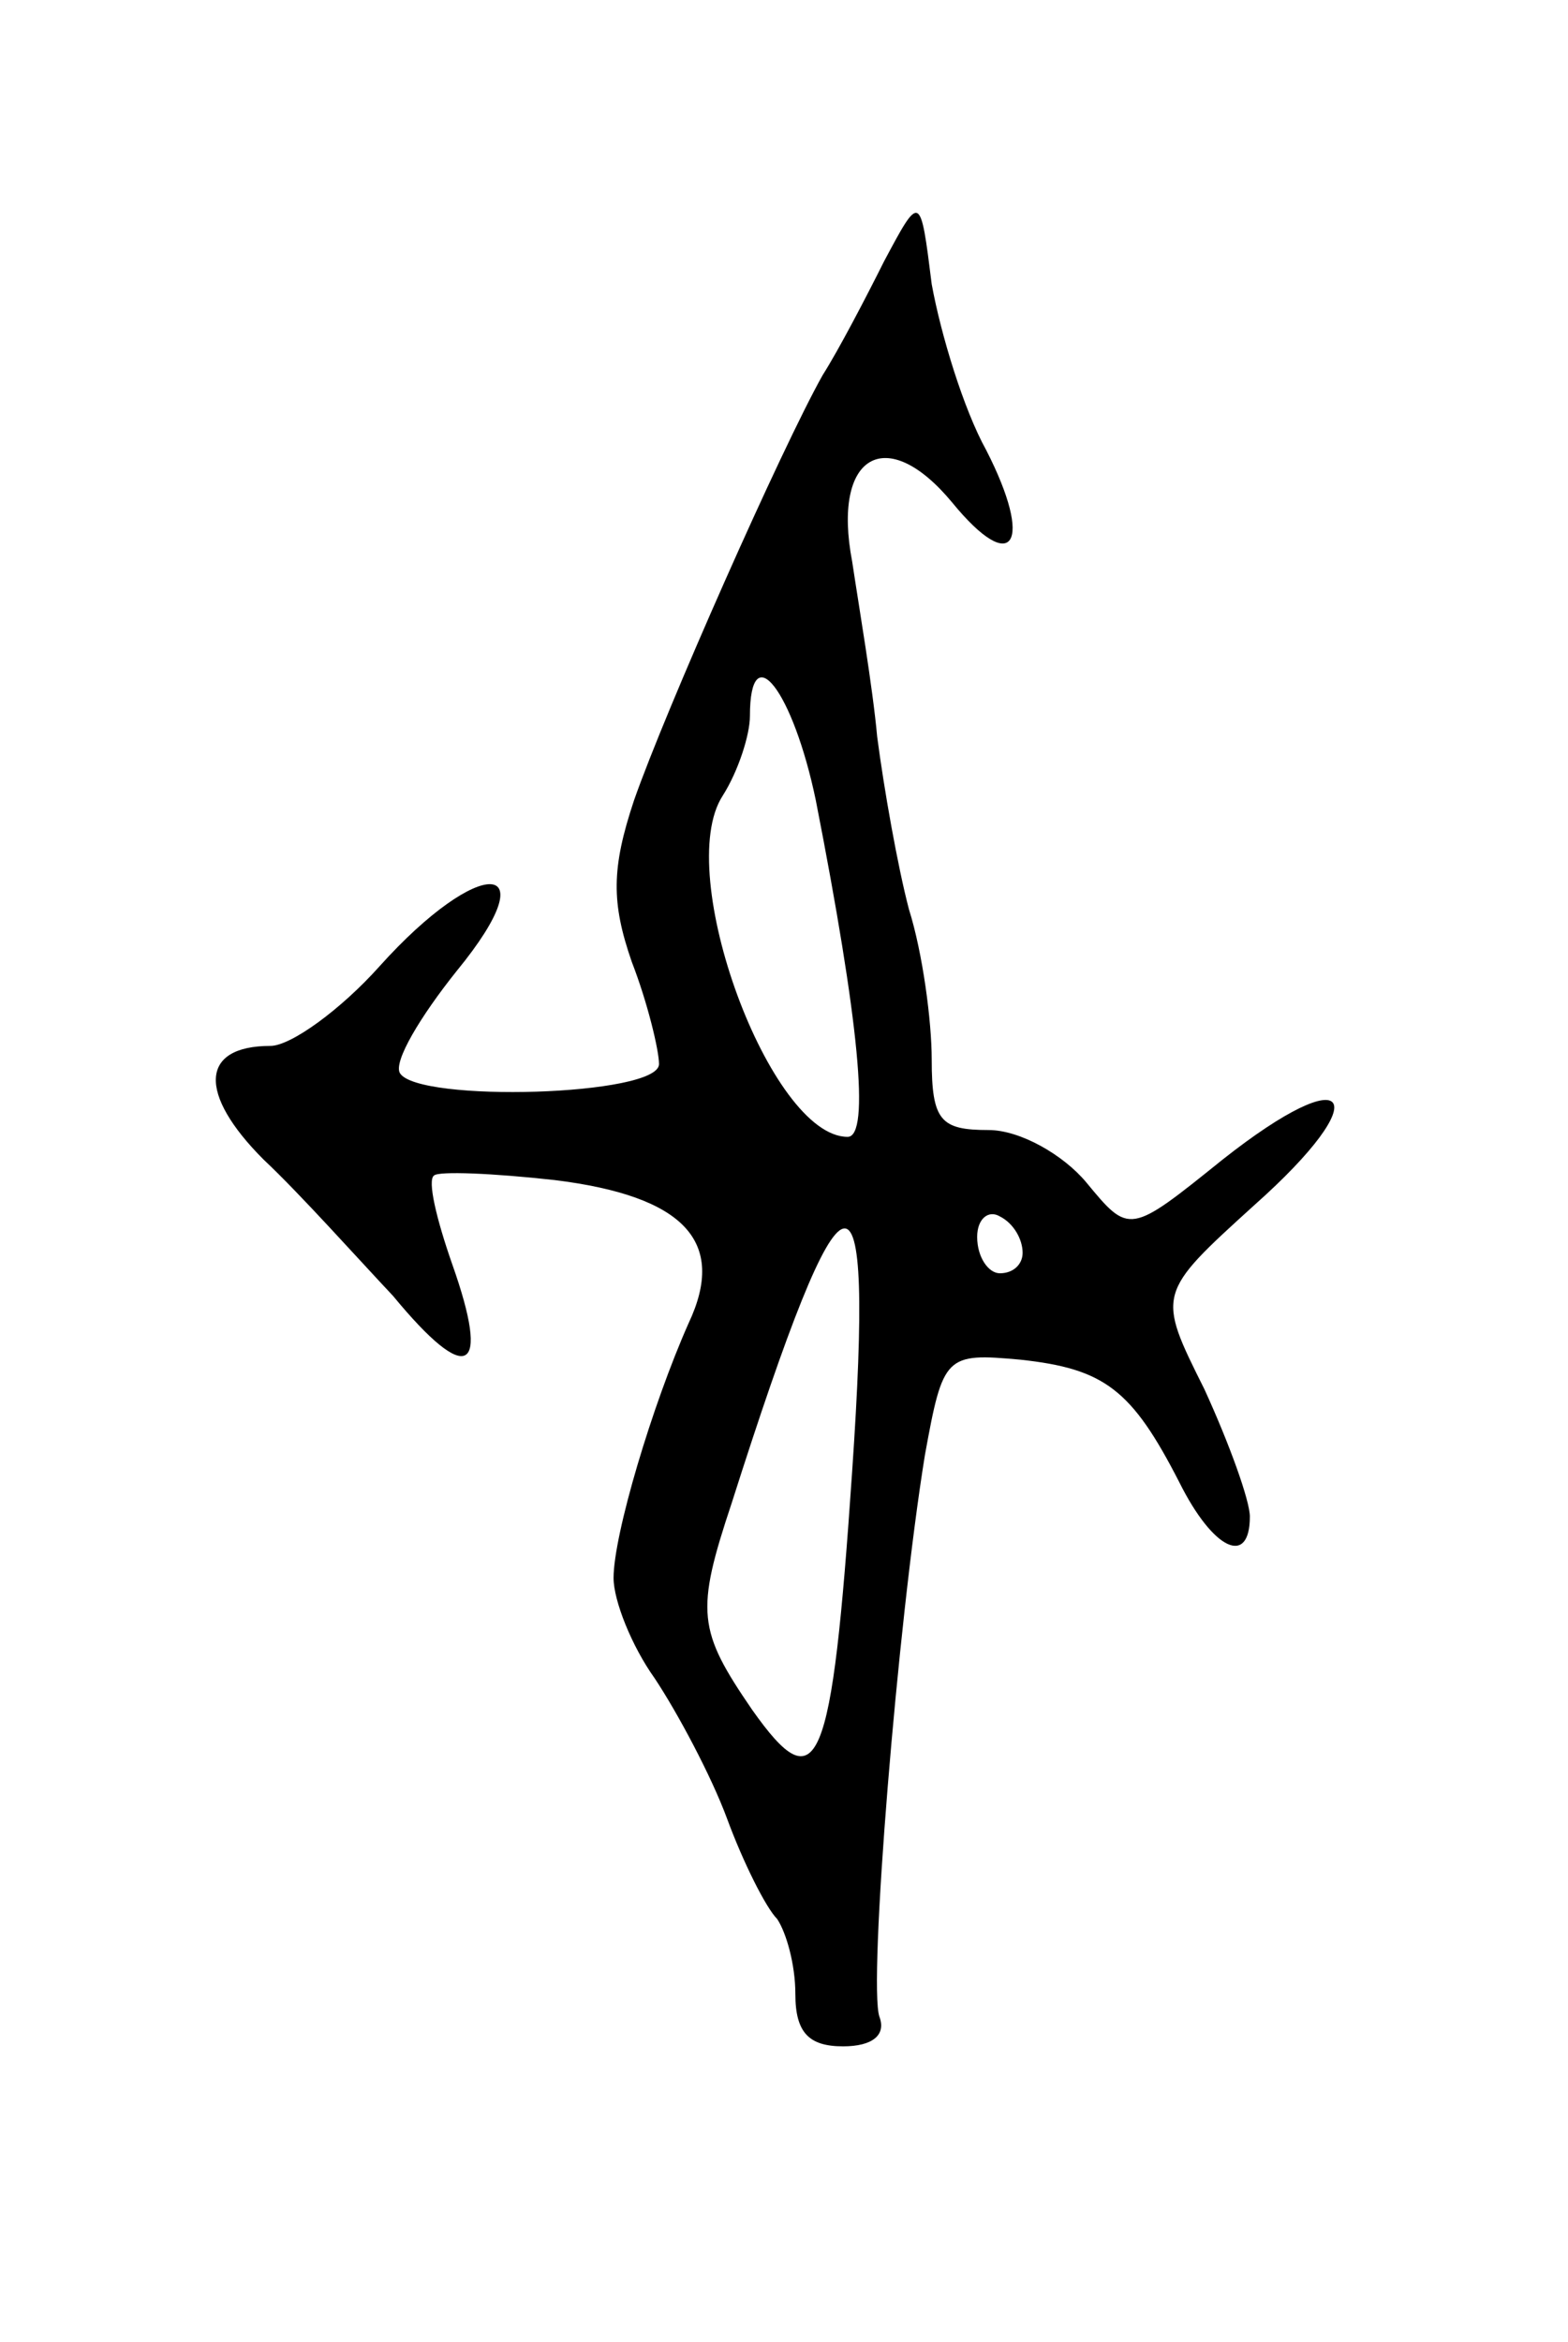 <svg version="1.0" xmlns="http://www.w3.org/2000/svg"
 width="69pt" height="103pt" viewBox="0 0 69 103"
 preserveAspectRatio="xMidYMid meet">
<g transform="translate(0,103) scale(0.1,-0.1)"
fill="#000000" stroke="none">
<path d="M389 915 c-8 -16 -20 -39 -27 -50 -18 -32 -69 -147 -83 -187 -10 -30
-10 -45 -1 -71 7 -18 12 -39 12 -45 0 -14 -106 -17 -114 -4 -3 5 9 25 25 45
41 50 10 51 -34 2 -17 -19 -39 -35 -48 -35 -31 0 -32 -21 -3 -50 16 -15 41
-43 57 -60 33 -40 43 -34 26 14 -7 20 -11 37 -8 39 2 2 26 1 53 -2 57 -7 76
-27 59 -63 -16 -36 -33 -93 -33 -112 0 -10 8 -30 18 -44 10 -15 25 -43 32 -62
7 -19 17 -39 22 -44 4 -6 8 -20 8 -33 0 -17 6 -23 21 -23 13 0 19 5 16 13 -5
14 8 173 20 247 8 44 9 45 42 42 37 -4 49 -13 70 -54 15 -30 31 -37 31 -15 0
7 -9 32 -20 56 -21 42 -21 42 22 81 54 48 43 65 -14 20 -41 -33 -41 -33 -60
-10 -10 12 -29 23 -43 23 -21 0 -25 4 -25 31 0 17 -4 47 -10 66 -5 19 -11 53
-14 76 -2 22 -8 57 -11 77 -9 47 15 61 44 26 27 -33 36 -18 15 23 -10 18 -20
51 -24 73 -5 40 -5 40 -21 10z m-30 -237 c19 -97 24 -148 14 -148 -34 0 -77
116 -55 150 7 11 12 27 12 35 0 36 19 11 29 -37z m91 -199 c0 -5 -4 -9 -10 -9
-5 0 -10 7 -10 16 0 8 5 12 10 9 6 -3 10 -10 10 -16z m-75 -96 c-9 -132 -15
-146 -44 -105 -24 35 -25 43 -9 91 50 157 63 160 53 14z"/>
</g>
</svg>
